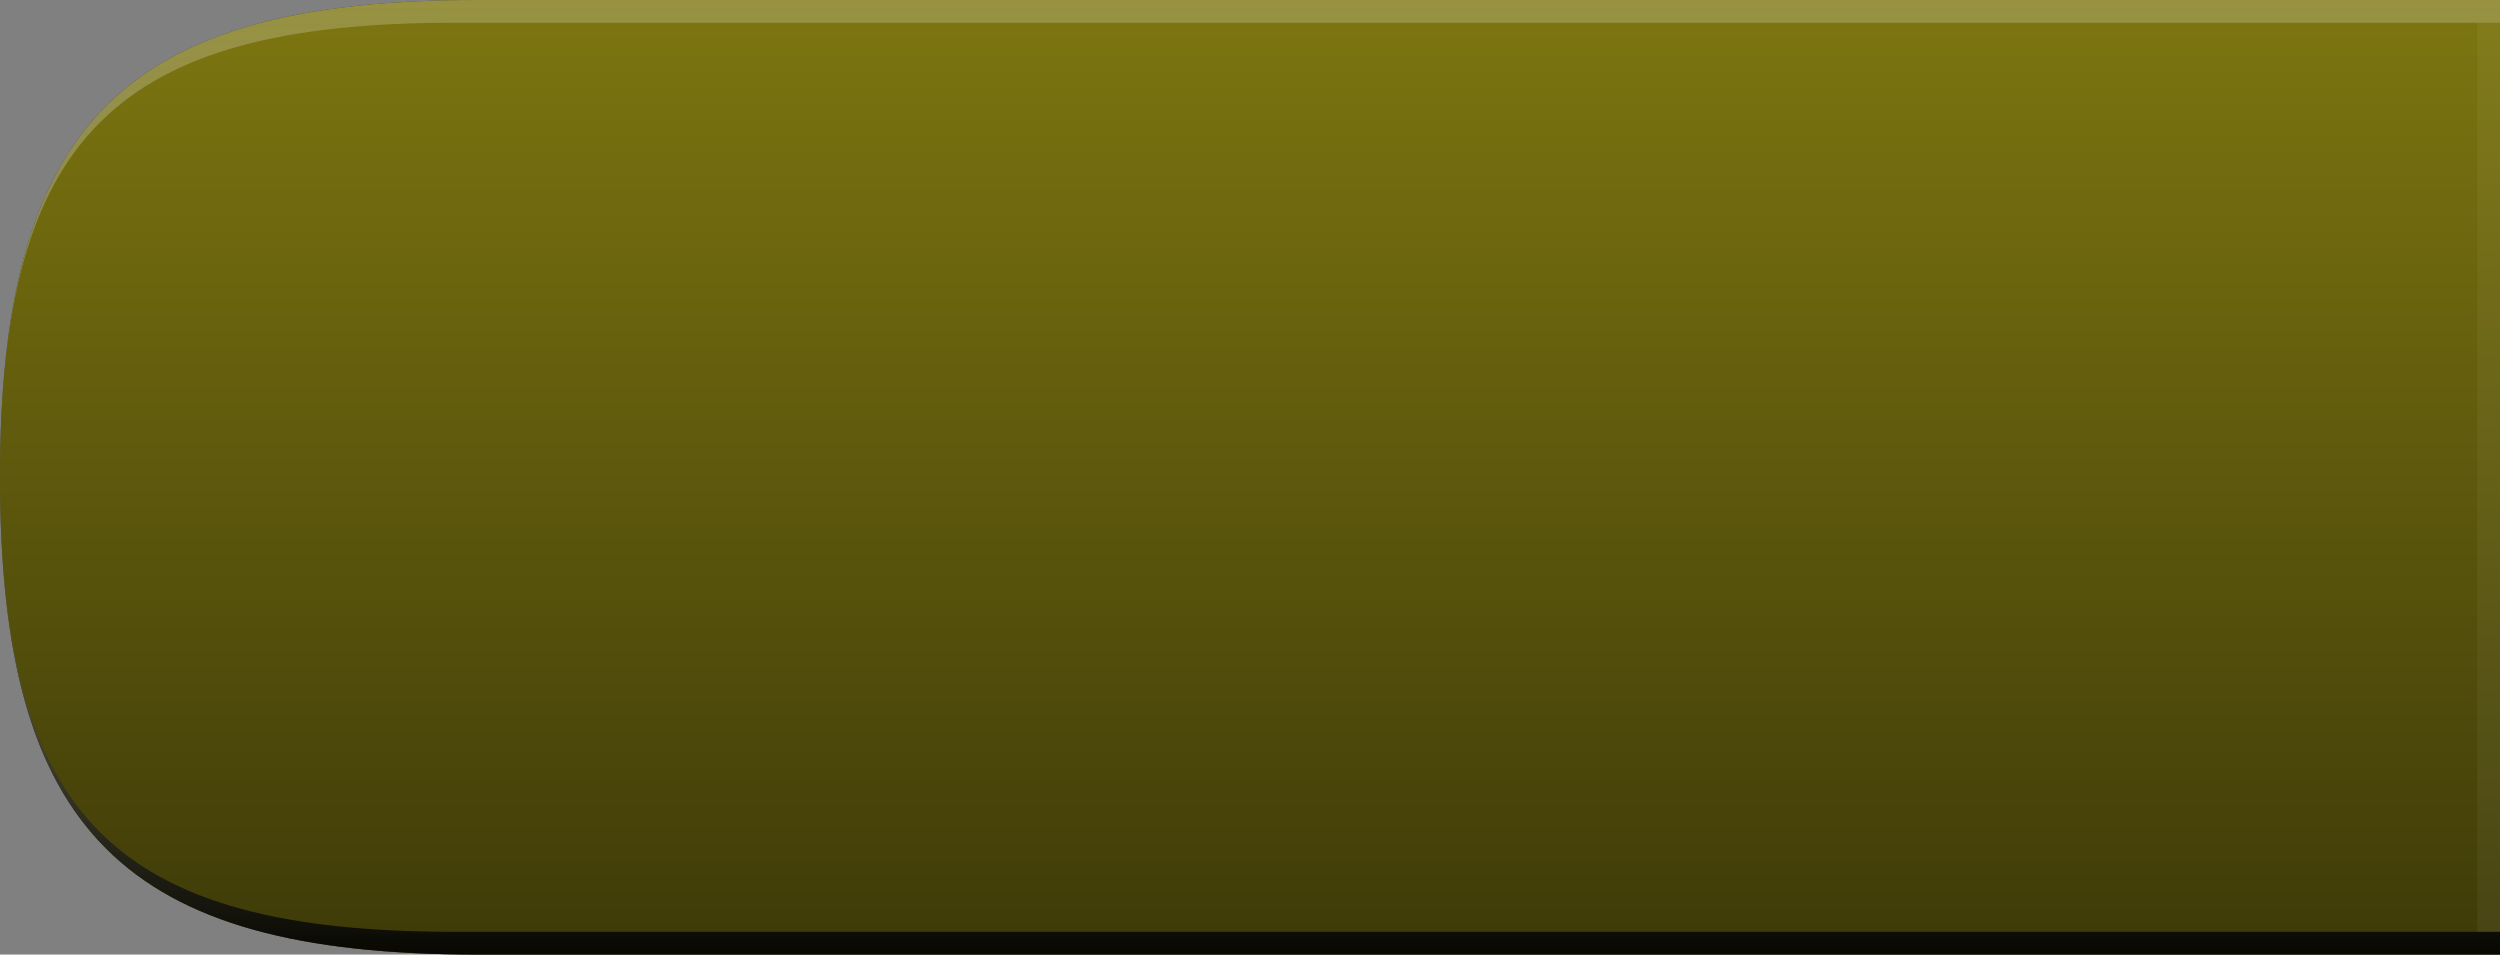 <?xml version="1.0" encoding="utf-8"?>
<!-- Generator: Adobe Illustrator 15.0.2, SVG Export Plug-In . SVG Version: 6.00 Build 0)  -->
<!DOCTYPE svg PUBLIC "-//W3C//DTD SVG 1.1//EN" "http://www.w3.org/Graphics/SVG/1.1/DTD/svg11.dtd">
<svg version="1.1" id="Layer_1" xmlns="http://www.w3.org/2000/svg" xmlns:xlink="http://www.w3.org/1999/xlink" x="0px" y="0px"
	 width="110px" height="42px" viewBox="0 0 110 42" enable-background="new 0 0 110 42" xml:space="preserve">
<rect x="0" y="0" width="110" height="42" fill="#808080" stroke="none"/>
<path d="M110,0H21C5.442,0,0,5.446,0,21c0,15.561,5.442,21,21,21h89V0z"/>
<linearGradient id="SVGID_1_" gradientUnits="userSpaceOnUse" x1="-118.999" y1="165" x2="-118.999" y2="123.243" gradientTransform="matrix(1 0 0 -1 174 165)">
	<stop  offset="0" style="stop-color:#FAEC21"/>
	<stop  offset="1" style="stop-color:#FAEC21;stop-opacity:0.5"/>
</linearGradient>
<path fill="url(#SVGID_1_)" fill-opacity="0.5" d="M110,0H21C5.442,0,0,5.446,0,21c0,15.561,5.442,21,21,21h89V0z"/>
<linearGradient id="SVGID_2_" gradientUnits="userSpaceOnUse" x1="-118.999" y1="165" x2="-118.999" y2="122.776" gradientTransform="matrix(1 0 0 -1 174 165)">
	<stop  offset="0" style="stop-color:#FFFFFF;stop-opacity:0.2"/>
	<stop  offset="1" style="stop-color:#000000;stop-opacity:0.9"/>
</linearGradient>
<path fill="url(#SVGID_2_)" d="M20,41C5.047,41,0,35.953,0,21S5.047,1,20,1h90V0H21C5.442,0,0,5.446,0,21c0,15.561,5.442,21,21,21
	h89v-1H20z"/>
<rect x="109" y="1" fill="#FFFFFF" fill-opacity="0.05" width="1" height="40"/>
</svg>
